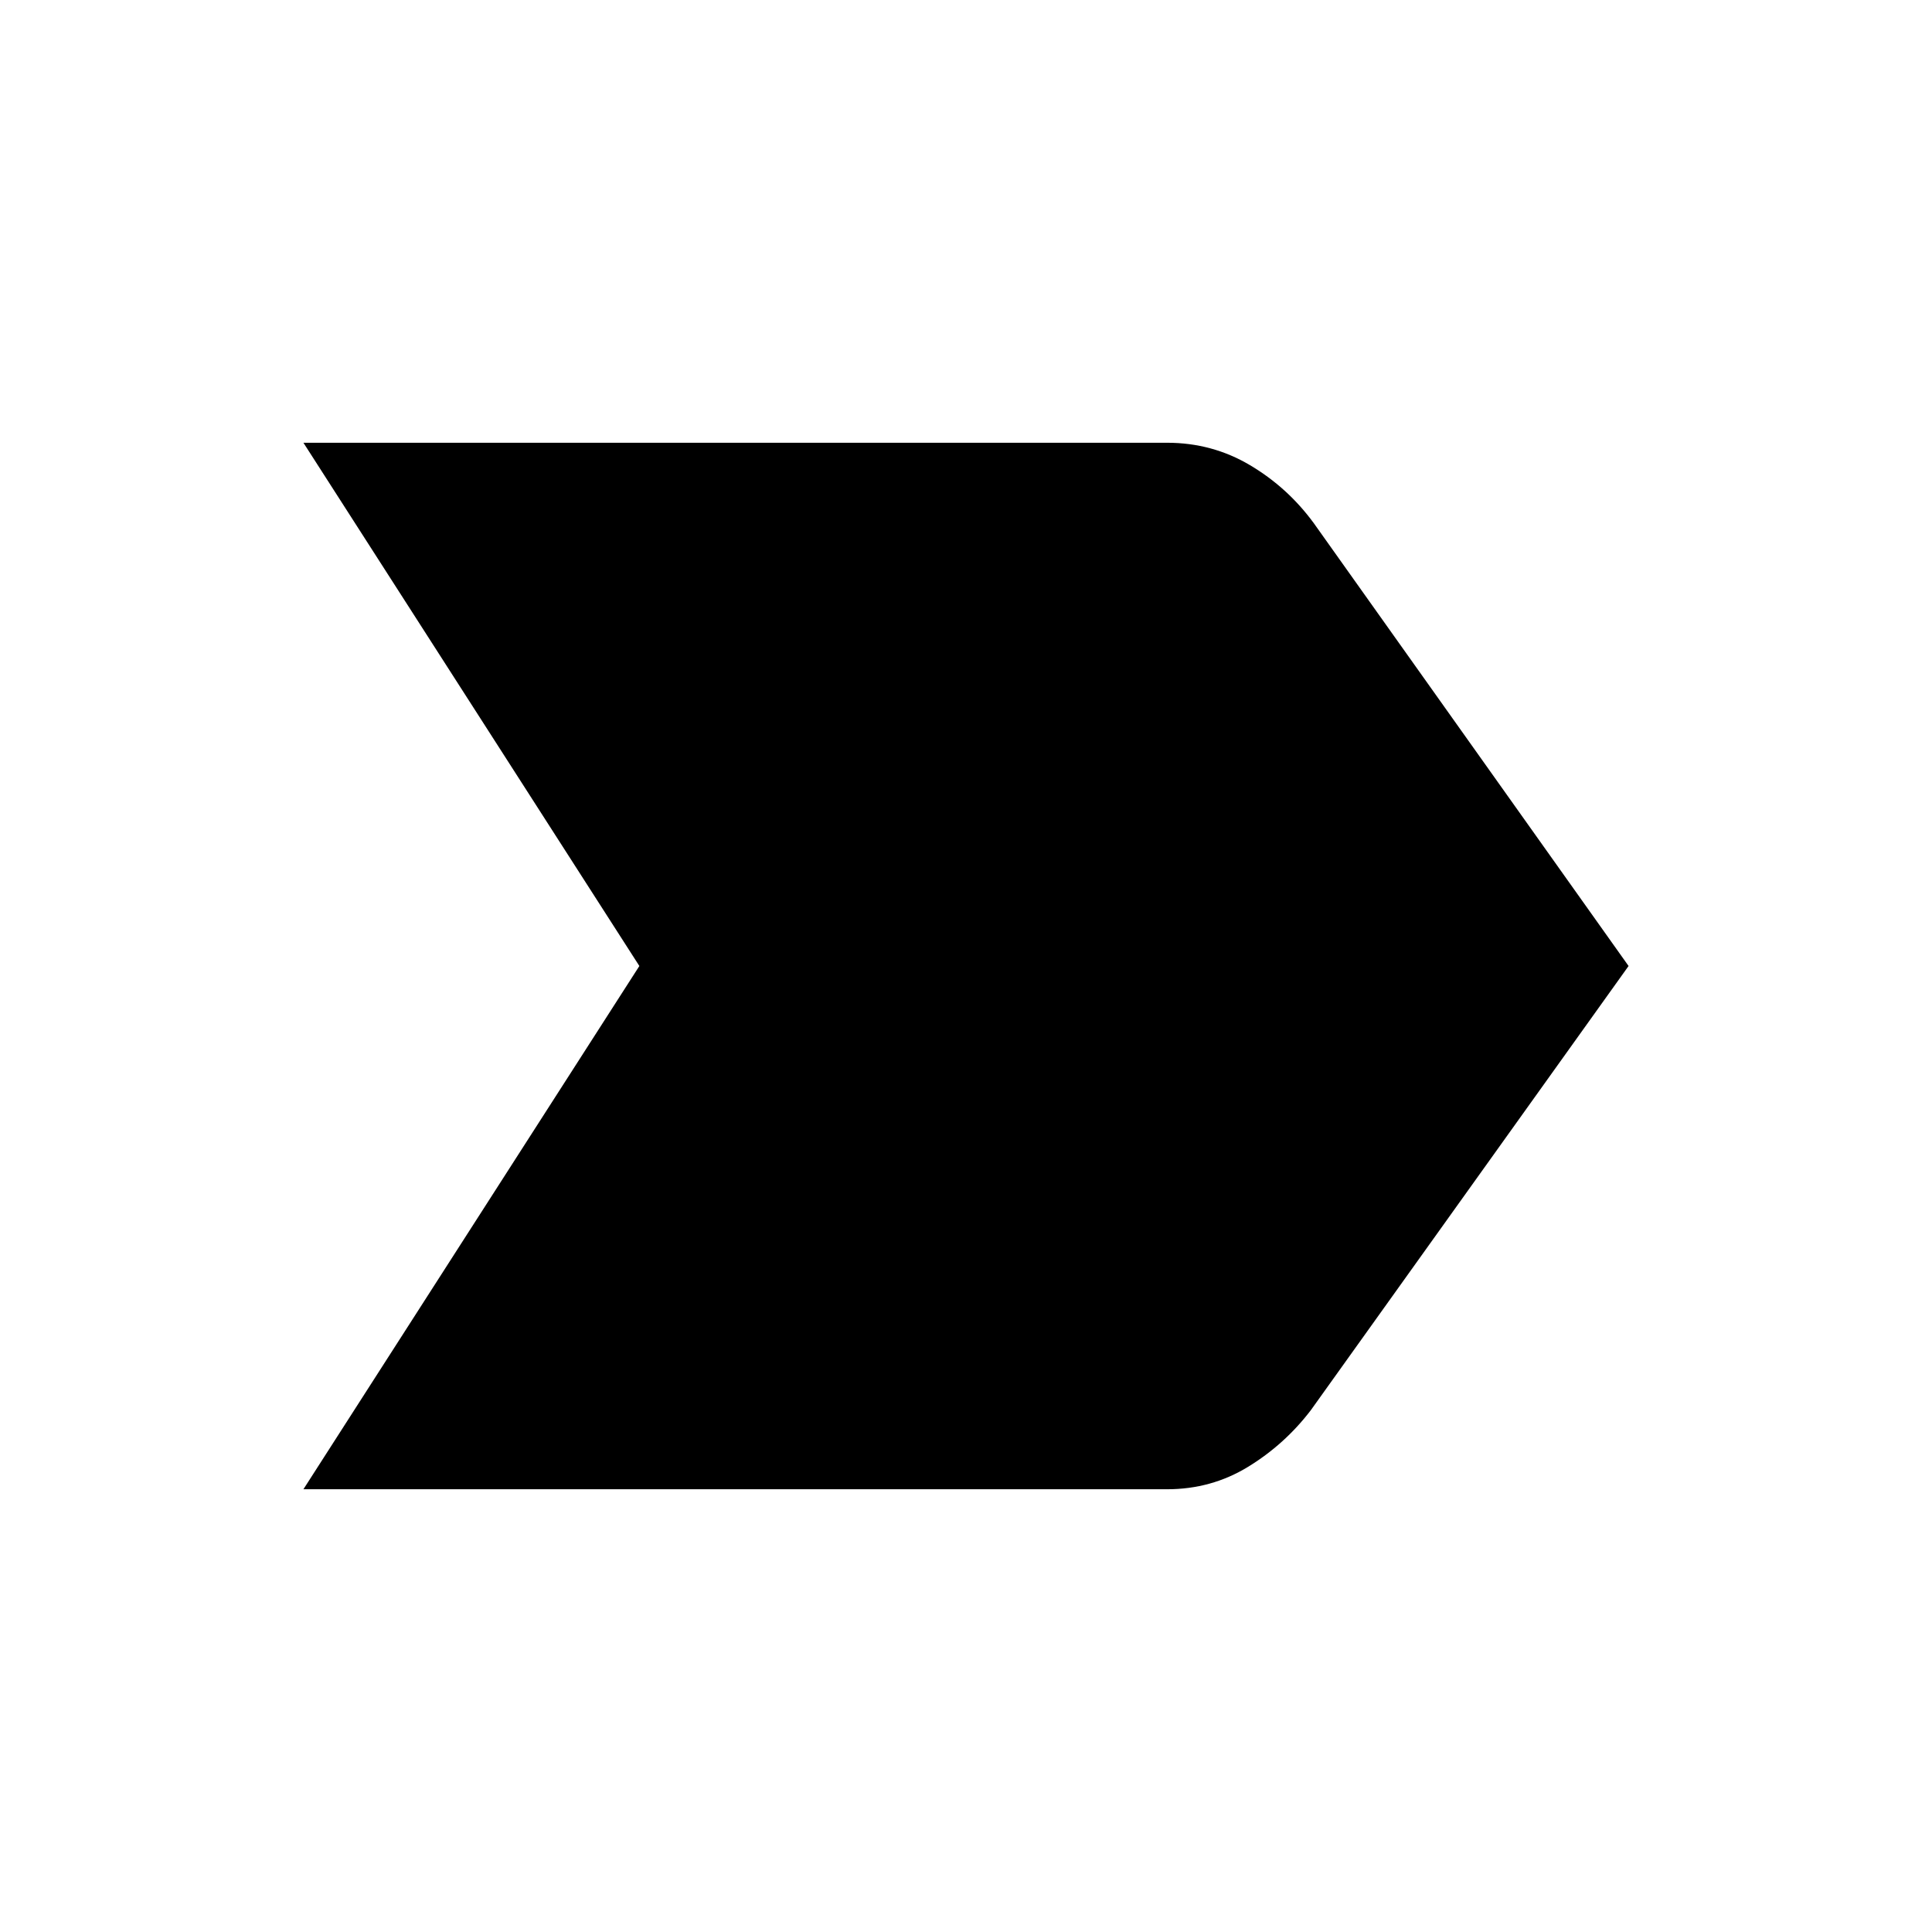 <svg xmlns="http://www.w3.org/2000/svg" width="48" height="48" viewBox="0 -960 960 960"><path d="M150.771-220.001 317.694-480 150.771-739.999h429.151q22.384 0 41.154 11.116 18.769 11.115 31.769 28.884L809.229-480 651.306-259.232q-13 17-31.192 28.115-18.192 11.116-40.192 11.116H150.771Z"/></svg>